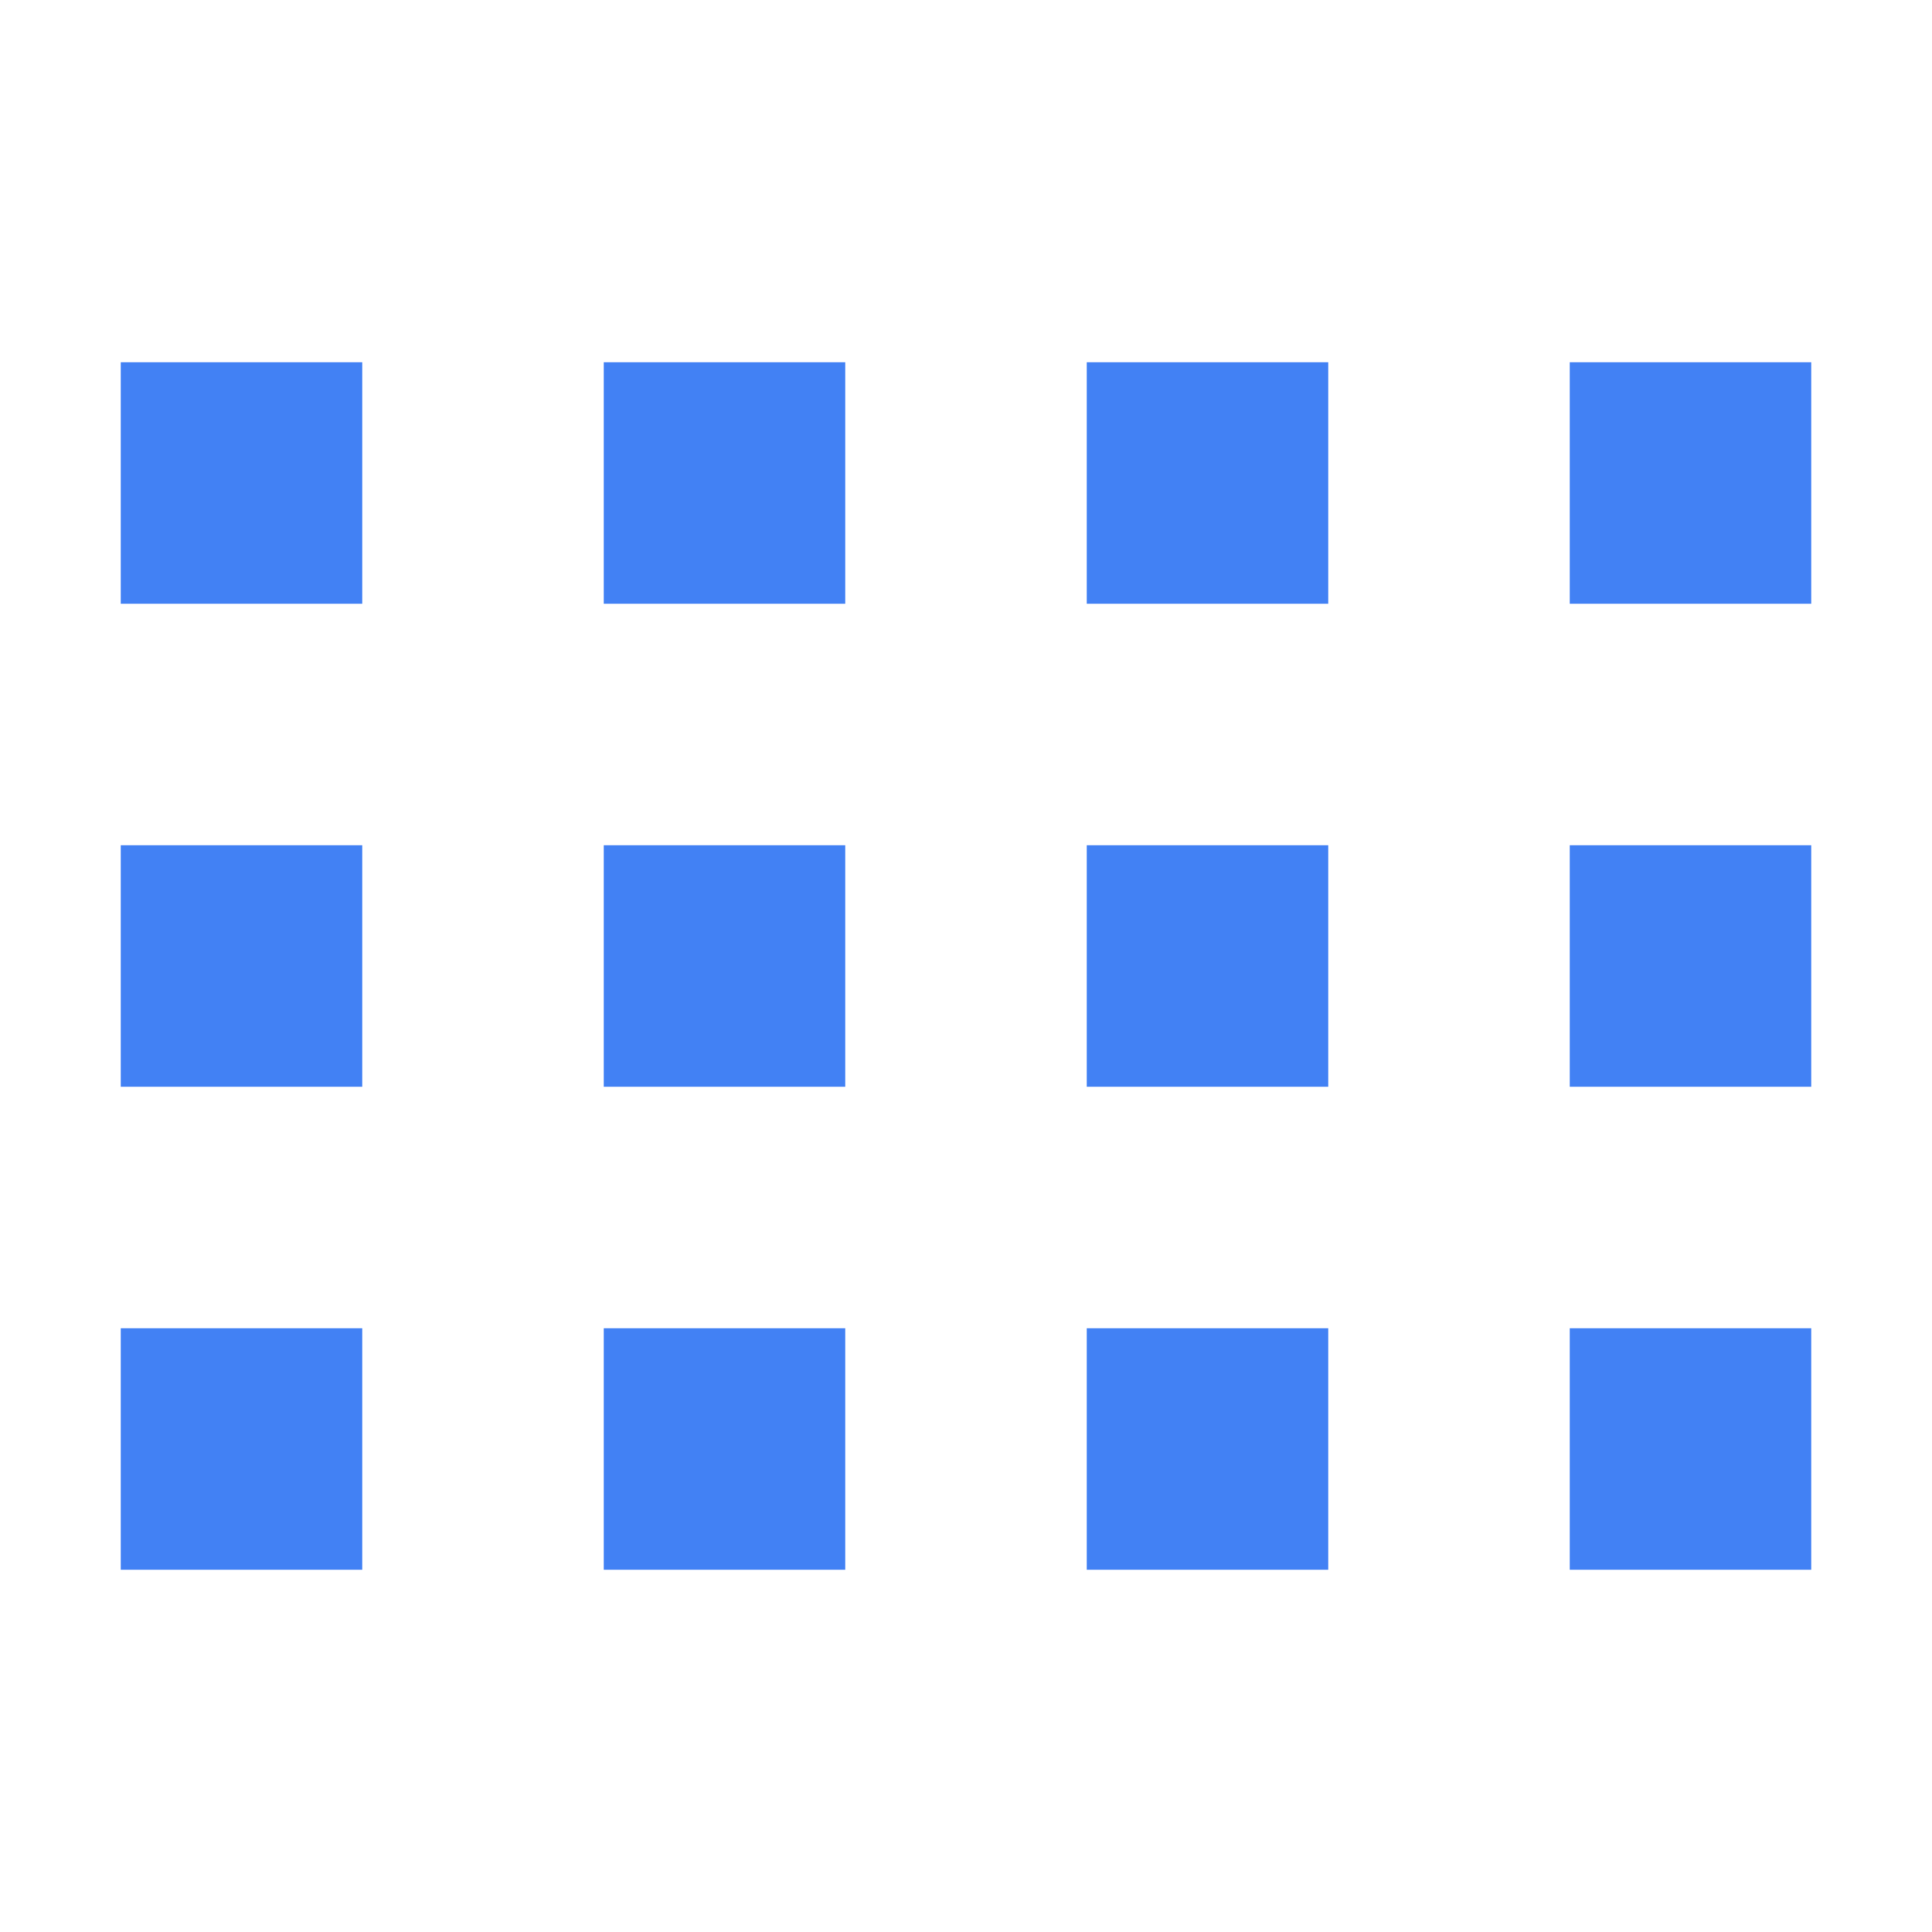 <?xml version="1.0"?>
<svg version="1.1" xmlns="http://www.w3.org/2000/svg" width="16px" height="16px">
    <style>
        line {
            fill: none;
            stroke: #4281f4;
            stroke-width: 2px;
            stroke-dasharray: 2;
        }
    </style>
    <line x1="1" y1="4" x2="16" y2="4" />
    <line x1="1" y1="8" x2="16" y2="8" />
    <line x1="1" y1="12" x2="16" y2="12" />
</svg>
